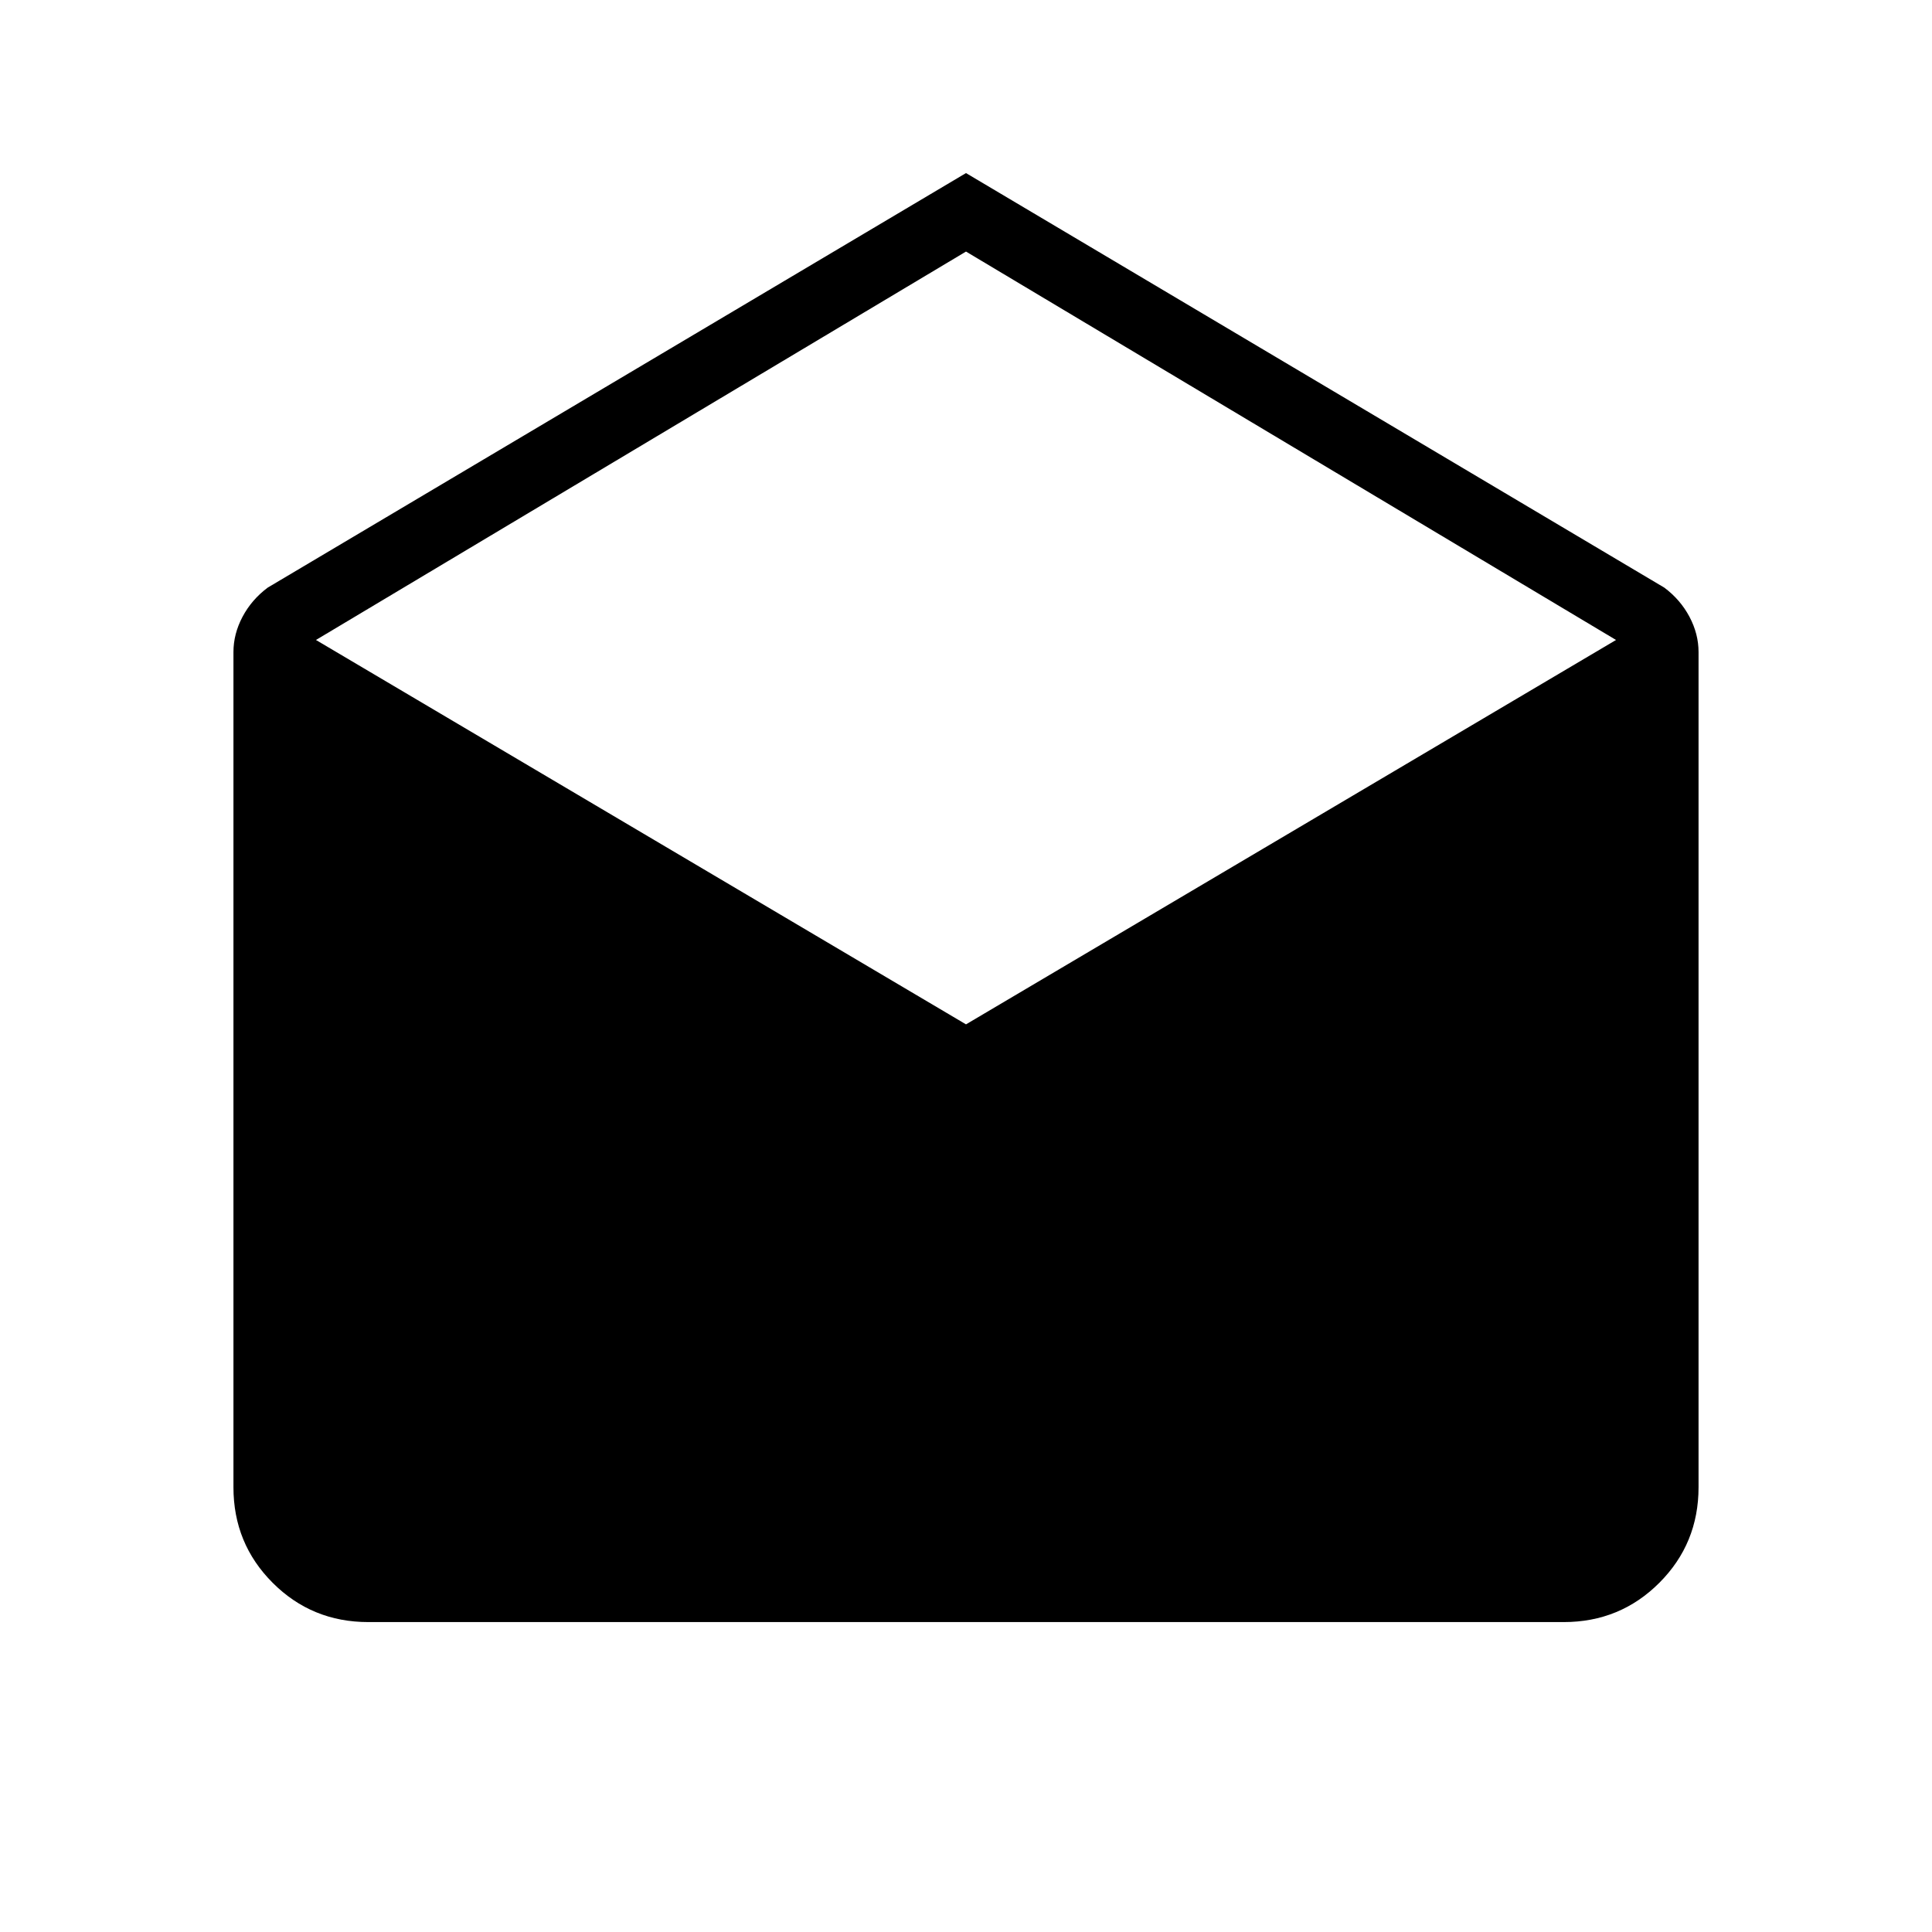 <svg xmlns="http://www.w3.org/2000/svg" height="48" width="48"><path d="m24 4.3 17.35 10.3q.4.3.625.725.225.425.225.875v20.75q0 1.4-.975 2.375-.975.975-2.375.975H9.15q-1.4 0-2.375-.975Q5.8 38.35 5.8 36.95V16.2q0-.45.225-.875t.625-.725Zm0 21.15 16.15-9.55L24 6.25 7.85 15.9Z"/></svg>